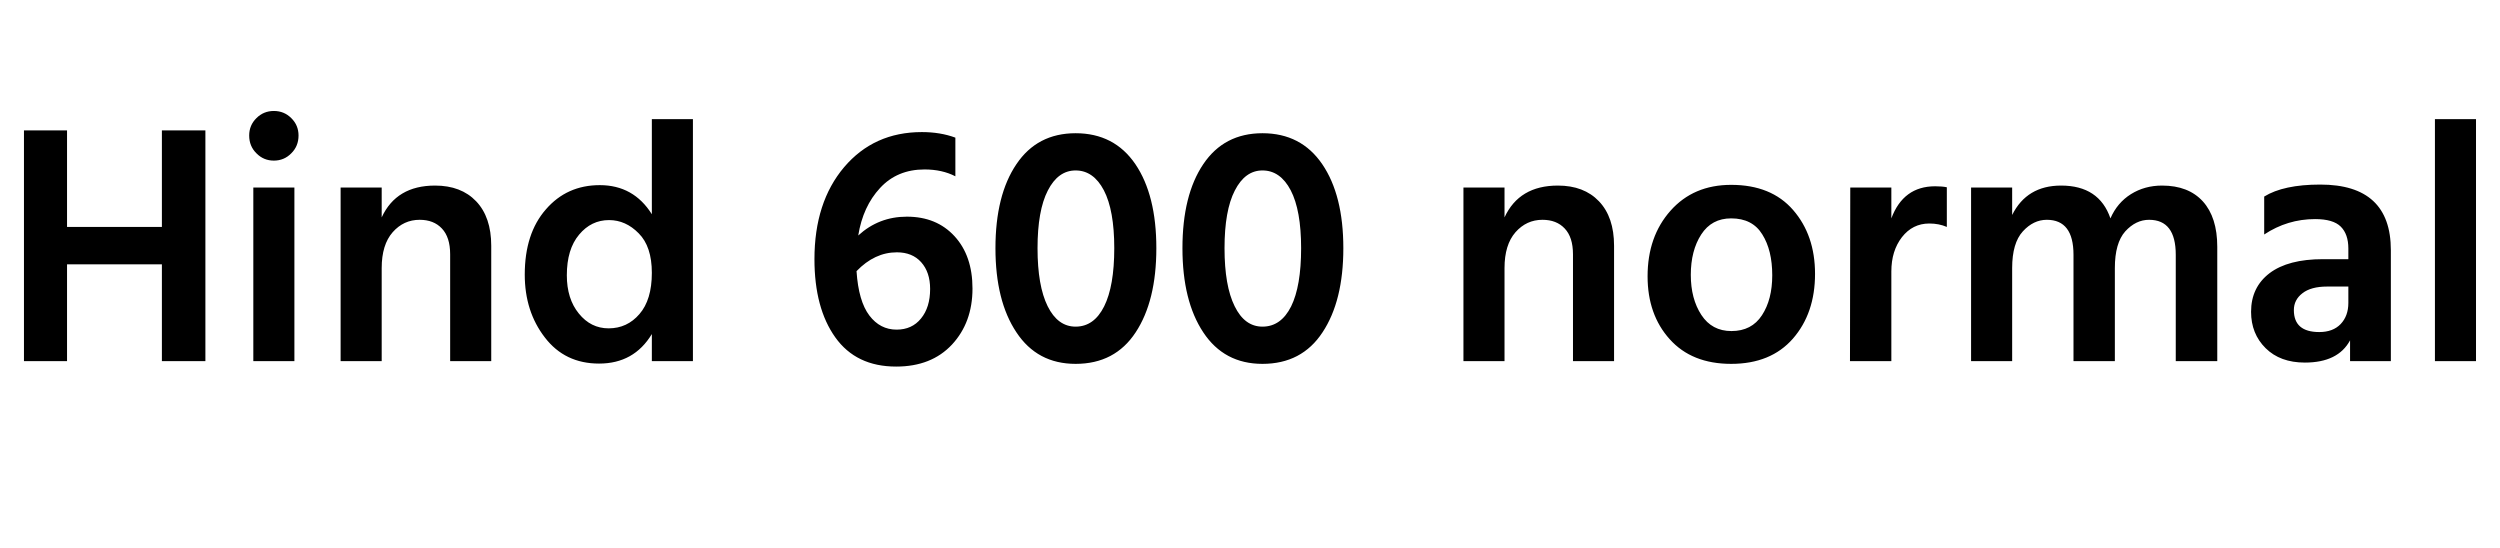 <svg xmlns="http://www.w3.org/2000/svg" xmlns:xlink="http://www.w3.org/1999/xlink" width="175.272" height="38.424"><path fill="black" d="M11.35 15.91L11.35 9.14L14.40 9.14L14.40 25.32L11.35 25.32L11.35 18.53L4.70 18.53L4.70 25.32L1.68 25.32L1.68 9.14L4.70 9.14L4.70 15.91L11.35 15.91ZM20.64 25.32L17.76 25.32L17.76 13.15L20.64 13.15L20.64 25.32ZM17.47 9.50L17.47 9.50Q17.47 8.78 17.98 8.28Q18.48 7.78 19.20 7.78Q19.92 7.78 20.42 8.28Q20.93 8.78 20.93 9.50L20.93 9.50Q20.93 10.25 20.42 10.75Q19.92 11.26 19.20 11.26Q18.48 11.26 17.98 10.75Q17.47 10.25 17.47 9.50ZM23.88 13.15L26.76 13.15L26.76 15.24Q27.79 13.01 30.50 13.01L30.50 13.01Q32.33 13.01 33.38 14.11Q34.44 15.22 34.44 17.23L34.44 17.23L34.44 25.32L31.56 25.32L31.56 17.83Q31.56 16.63 30.98 16.02Q30.41 15.41 29.42 15.41L29.42 15.41Q28.30 15.41 27.53 16.28Q26.76 17.16 26.76 18.79L26.76 18.79L26.76 25.32L23.88 25.32L23.88 13.15ZM42.67 23.02L42.67 23.02Q43.97 23.02 44.83 22.02Q45.70 21.02 45.70 19.13L45.70 19.13Q45.70 17.28 44.78 16.36Q43.87 15.43 42.70 15.43L42.70 15.43Q41.45 15.43 40.60 16.45Q39.74 17.47 39.74 19.30L39.74 19.30Q39.74 20.95 40.58 21.98Q41.42 23.02 42.67 23.02ZM45.70 15.02L45.70 8.35L48.58 8.35L48.58 25.32L45.70 25.32L45.70 23.42Q44.45 25.49 42 25.49L42 25.49Q39.60 25.49 38.20 23.66Q36.79 21.84 36.79 19.25L36.79 19.25Q36.79 16.37 38.27 14.68Q39.74 12.98 42.05 12.98L42.05 12.98Q44.42 12.98 45.70 15.02L45.70 15.02ZM62.86 23.11L62.86 23.11Q63.94 23.11 64.57 22.33Q65.21 21.55 65.21 20.26L65.21 20.26Q65.21 19.08 64.58 18.38Q63.96 17.69 62.88 17.69L62.88 17.69Q61.32 17.69 60.05 19.01L60.05 19.01Q60.19 21.12 60.95 22.12Q61.70 23.11 62.86 23.11ZM66.98 9.65L66.98 9.65L66.98 12.36Q66.05 11.88 64.82 11.88L64.82 11.88Q62.90 11.88 61.70 13.18Q60.50 14.47 60.17 16.51L60.17 16.51Q61.61 15.19 63.58 15.19L63.58 15.19Q65.66 15.19 66.92 16.56Q68.18 17.93 68.18 20.23L68.18 20.23Q68.18 22.61 66.74 24.16Q65.30 25.70 62.83 25.70L62.83 25.70Q60.02 25.70 58.56 23.65Q57.10 21.60 57.10 18.17L57.10 18.17Q57.10 14.18 59.18 11.72Q61.27 9.26 64.63 9.26L64.63 9.26Q65.93 9.26 66.98 9.65ZM69.79 17.40L69.79 17.40Q69.79 13.68 71.26 11.51Q72.72 9.34 75.41 9.34L75.41 9.34Q78.12 9.34 79.60 11.51Q81.07 13.68 81.07 17.40L81.07 17.40Q81.07 21.10 79.62 23.30Q78.17 25.51 75.41 25.51L75.41 25.51Q72.72 25.51 71.26 23.30Q69.79 21.10 69.79 17.40ZM73.46 13.36Q72.74 14.76 72.74 17.40Q72.74 20.04 73.45 21.47Q74.16 22.90 75.41 22.90L75.41 22.90Q76.70 22.90 77.41 21.48Q78.12 20.06 78.12 17.40Q78.12 14.74 77.39 13.34Q76.66 11.95 75.41 11.95L75.41 11.95Q74.18 11.95 73.46 13.36ZM82.90 17.40L82.90 17.40Q82.90 13.68 84.36 11.51Q85.82 9.34 88.51 9.34L88.51 9.34Q91.22 9.34 92.70 11.51Q94.18 13.68 94.18 17.40L94.18 17.40Q94.18 21.10 92.72 23.30Q91.27 25.51 88.51 25.51L88.51 25.51Q85.82 25.51 84.36 23.30Q82.90 21.10 82.90 17.40ZM86.57 13.36Q85.85 14.76 85.85 17.40Q85.85 20.04 86.56 21.47Q87.26 22.90 88.51 22.90L88.51 22.90Q89.81 22.90 90.52 21.48Q91.22 20.06 91.22 17.40Q91.22 14.74 90.49 13.34Q89.76 11.95 88.51 11.95L88.51 11.95Q87.29 11.95 86.57 13.36ZM102.60 13.15L105.48 13.15L105.48 15.24Q106.51 13.01 109.22 13.01L109.22 13.01Q111.05 13.01 112.10 14.11Q113.16 15.22 113.16 17.23L113.16 17.23L113.16 25.32L110.28 25.32L110.28 17.83Q110.28 16.63 109.70 16.02Q109.13 15.41 108.14 15.41L108.14 15.41Q107.02 15.41 106.25 16.28Q105.48 17.16 105.48 18.79L105.48 18.79L105.48 25.32L102.60 25.32L102.60 13.15ZM121.37 25.51L121.37 25.51Q118.61 25.51 117.06 23.78Q115.51 22.06 115.51 19.37L115.51 19.37Q115.51 16.58 117.12 14.77Q118.73 12.96 121.37 12.96L121.37 12.96Q124.18 12.96 125.71 14.72Q127.25 16.49 127.25 19.20L127.25 19.20Q127.25 21.96 125.70 23.74Q124.15 25.51 121.37 25.51ZM121.37 15.31L121.37 15.31Q120 15.31 119.27 16.44Q118.54 17.57 118.54 19.27L118.54 19.27Q118.54 20.95 119.28 22.08Q120.02 23.21 121.39 23.21L121.39 23.21Q122.81 23.21 123.53 22.10Q124.25 21 124.25 19.30L124.25 19.30Q124.25 17.54 123.55 16.43Q122.86 15.31 121.37 15.31ZM129.72 13.15L132.60 13.15L132.60 15.31Q133.44 13.06 135.67 13.06L135.67 13.06Q136.18 13.06 136.49 13.13L136.49 13.13L136.49 15.91Q135.94 15.67 135.26 15.67L135.26 15.67Q134.09 15.67 133.34 16.63Q132.60 17.59 132.60 19.03L132.60 19.03L132.60 25.32L129.70 25.32L129.72 13.15ZM138.19 13.15L141.07 13.15L141.07 15.07Q142.10 13.01 144.50 13.01L144.50 13.01Q147.17 13.01 147.96 15.31L147.96 15.31Q148.44 14.21 149.40 13.61Q150.36 13.01 151.58 13.01L151.58 13.01Q153.43 13.01 154.44 14.12Q155.45 15.24 155.45 17.30L155.45 17.30L155.45 25.32L152.54 25.32L152.54 17.86Q152.54 15.41 150.67 15.41L150.67 15.41Q149.74 15.41 149.00 16.22Q148.27 17.04 148.27 18.79L148.27 18.79L148.27 25.32L145.37 25.32L145.37 17.86Q145.37 15.41 143.50 15.41L143.50 15.41Q142.56 15.41 141.82 16.22Q141.07 17.04 141.07 18.79L141.07 18.79L141.07 25.32L138.19 25.32L138.19 13.15ZM164.64 21.24L164.64 20.09L163.15 20.09Q162.02 20.09 161.42 20.56Q160.82 21.02 160.82 21.74L160.82 21.74Q160.82 23.28 162.60 23.28L162.60 23.28Q163.56 23.28 164.10 22.72Q164.64 22.15 164.64 21.24L164.64 21.24ZM158.74 16.44L158.74 16.44L158.74 13.78Q160.10 12.94 162.67 12.94L162.67 12.94Q167.62 12.94 167.62 17.54L167.62 17.54L167.62 25.32L164.76 25.32L164.76 23.86Q163.92 25.42 161.59 25.42L161.59 25.42Q159.86 25.42 158.84 24.41Q157.82 23.40 157.82 21.86L157.82 21.86Q157.82 20.14 159.12 19.15Q160.42 18.17 162.86 18.17L162.86 18.17L164.64 18.17L164.64 17.42Q164.64 16.42 164.11 15.89Q163.58 15.36 162.31 15.36L162.31 15.36Q160.37 15.36 158.74 16.44ZM173.59 25.32L170.71 25.32L170.71 8.35L173.59 8.35L173.59 25.32Z"/></svg>